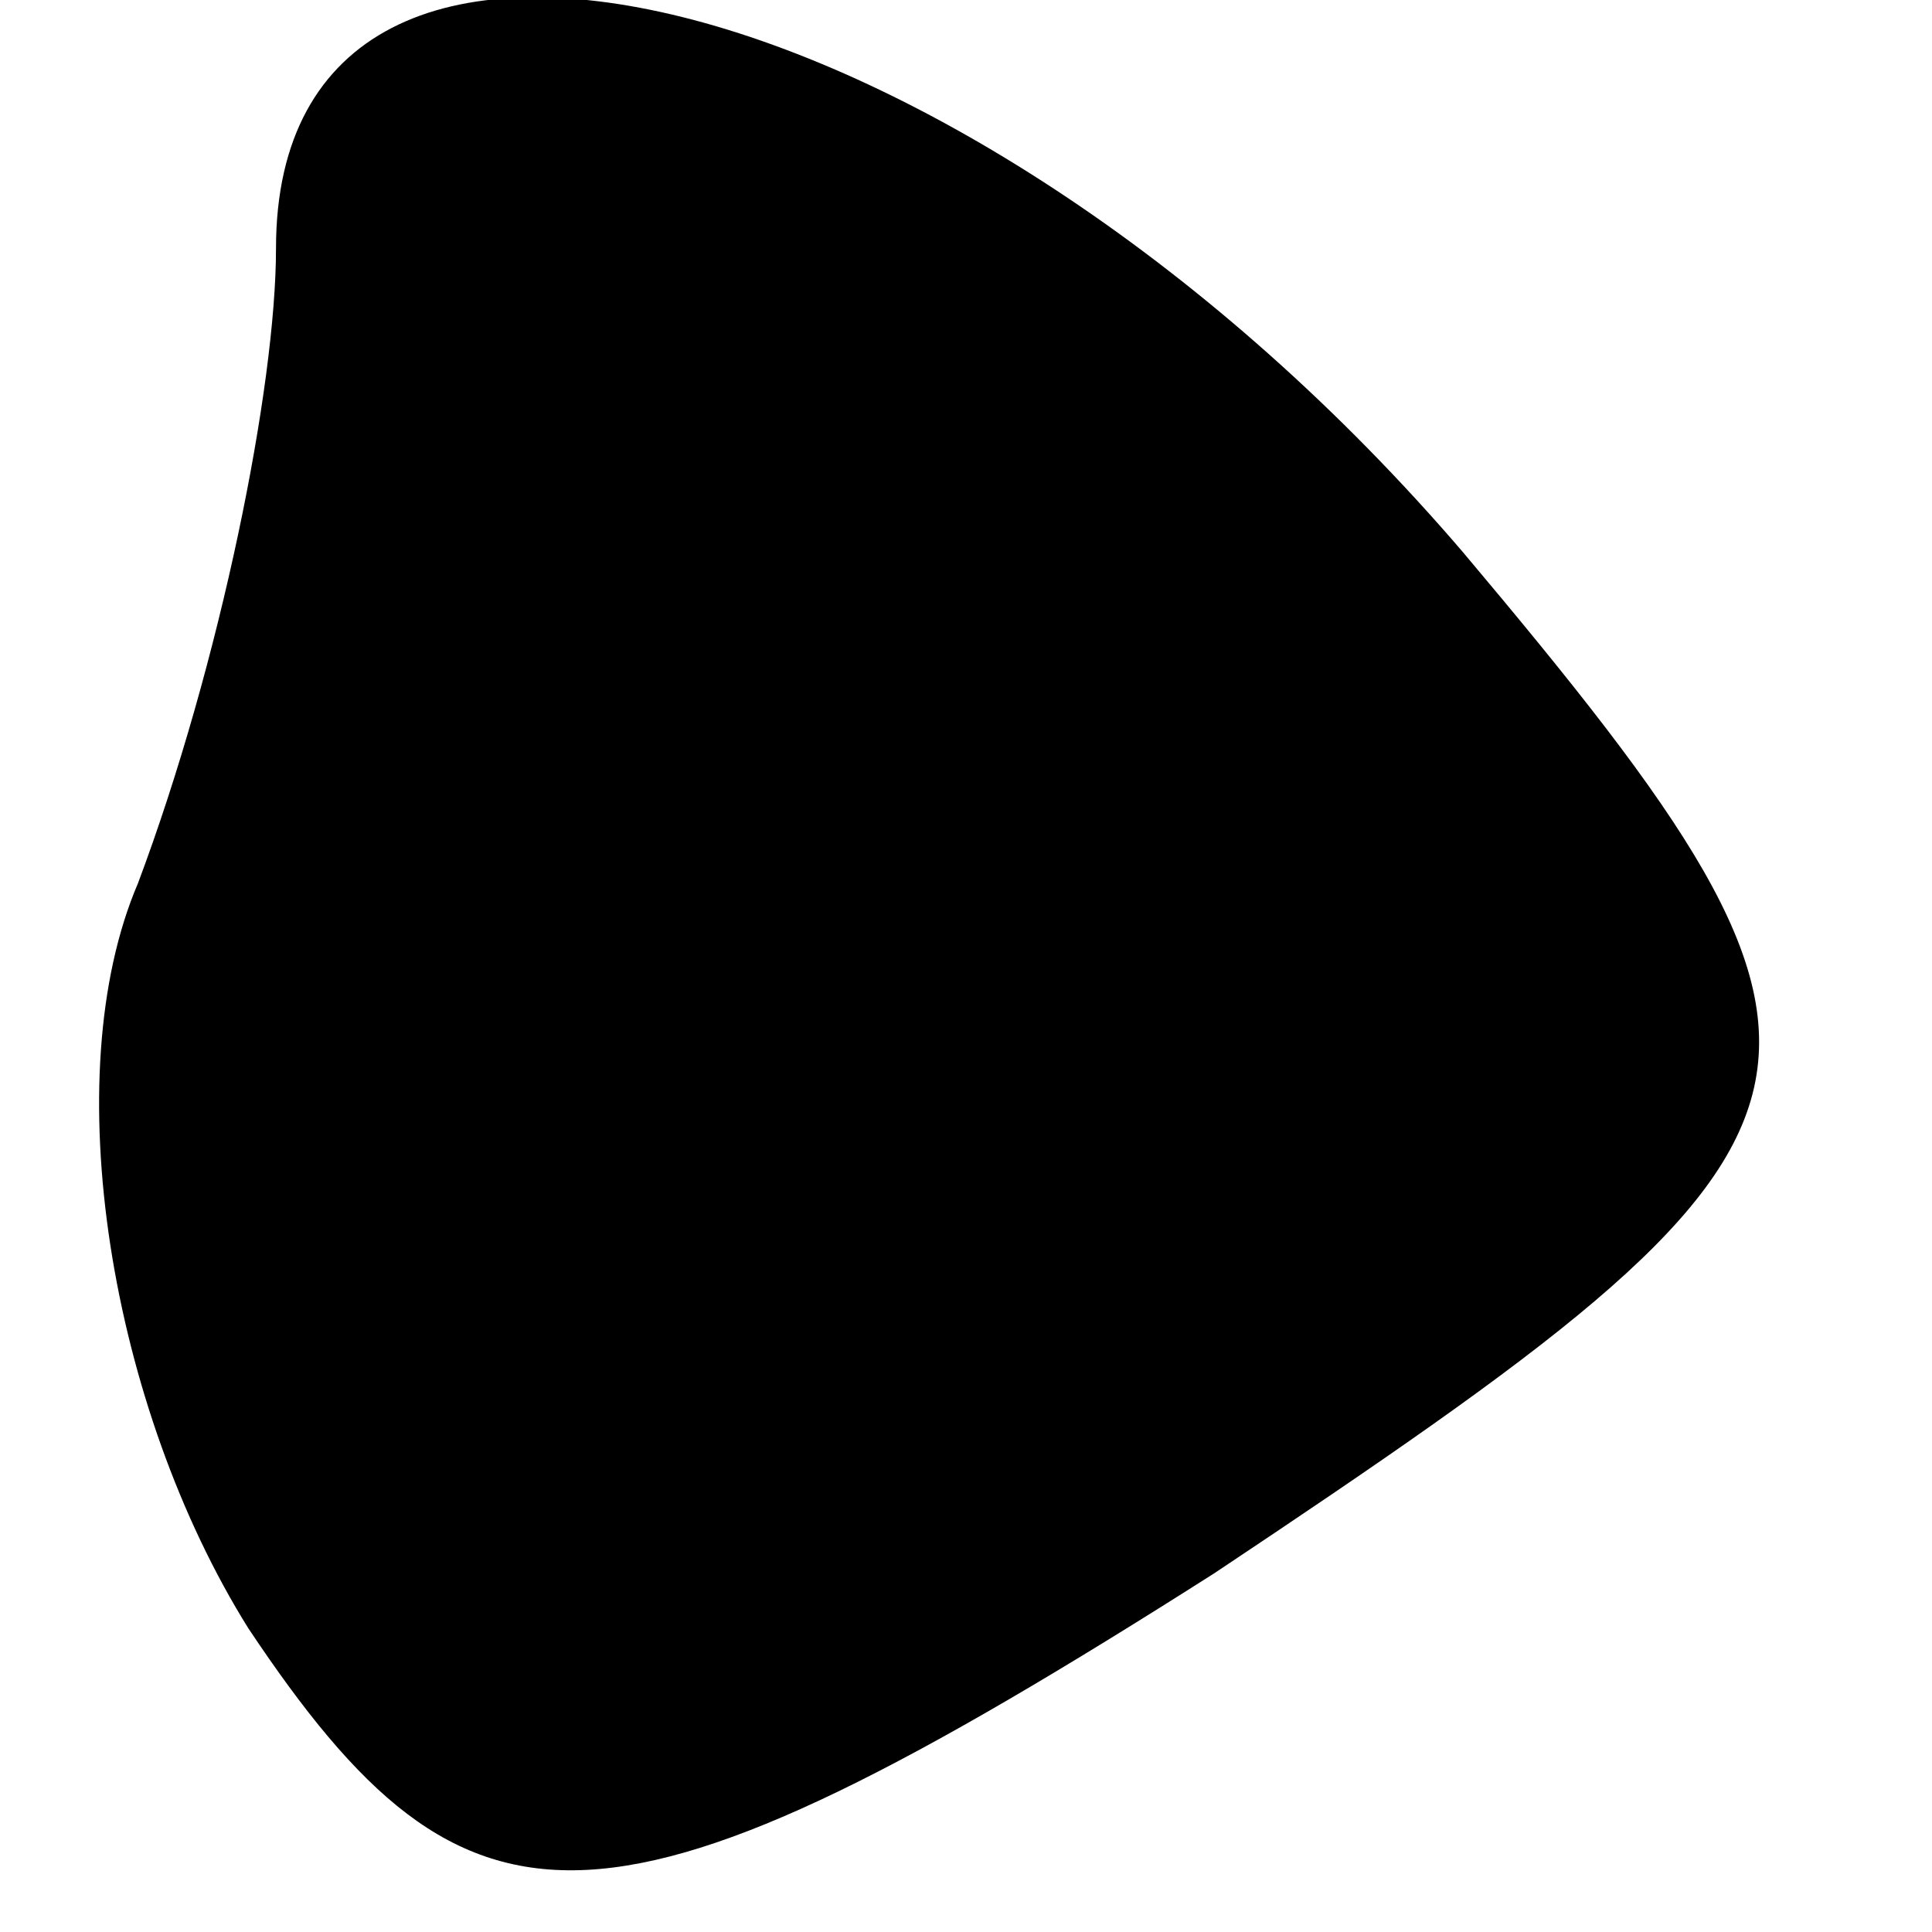 <?xml version="1.0" standalone="no"?>
<!DOCTYPE svg PUBLIC "-//W3C//DTD SVG 20010904//EN"
 "http://www.w3.org/TR/2001/REC-SVG-20010904/DTD/svg10.dtd">
<svg version="1.0" xmlns="http://www.w3.org/2000/svg"
 width="7pt" height="7pt" viewBox="0 0 7 7"
 preserveAspectRatio="xMidYMid meet">
<g transform="translate(0,7) scale(0.1,-0.1)"
fill="#000000" stroke="none">
<path fill="#000000" stroke="none" d="M10 61 c0 -5 -2 -15 -5 -23 -3 -7 -1
-19 4 -27 8 -12 13 -12 35 2 24 16 25 18 9 37 -18 21 -43 27 -43 11z"/>
</g>
</svg>
